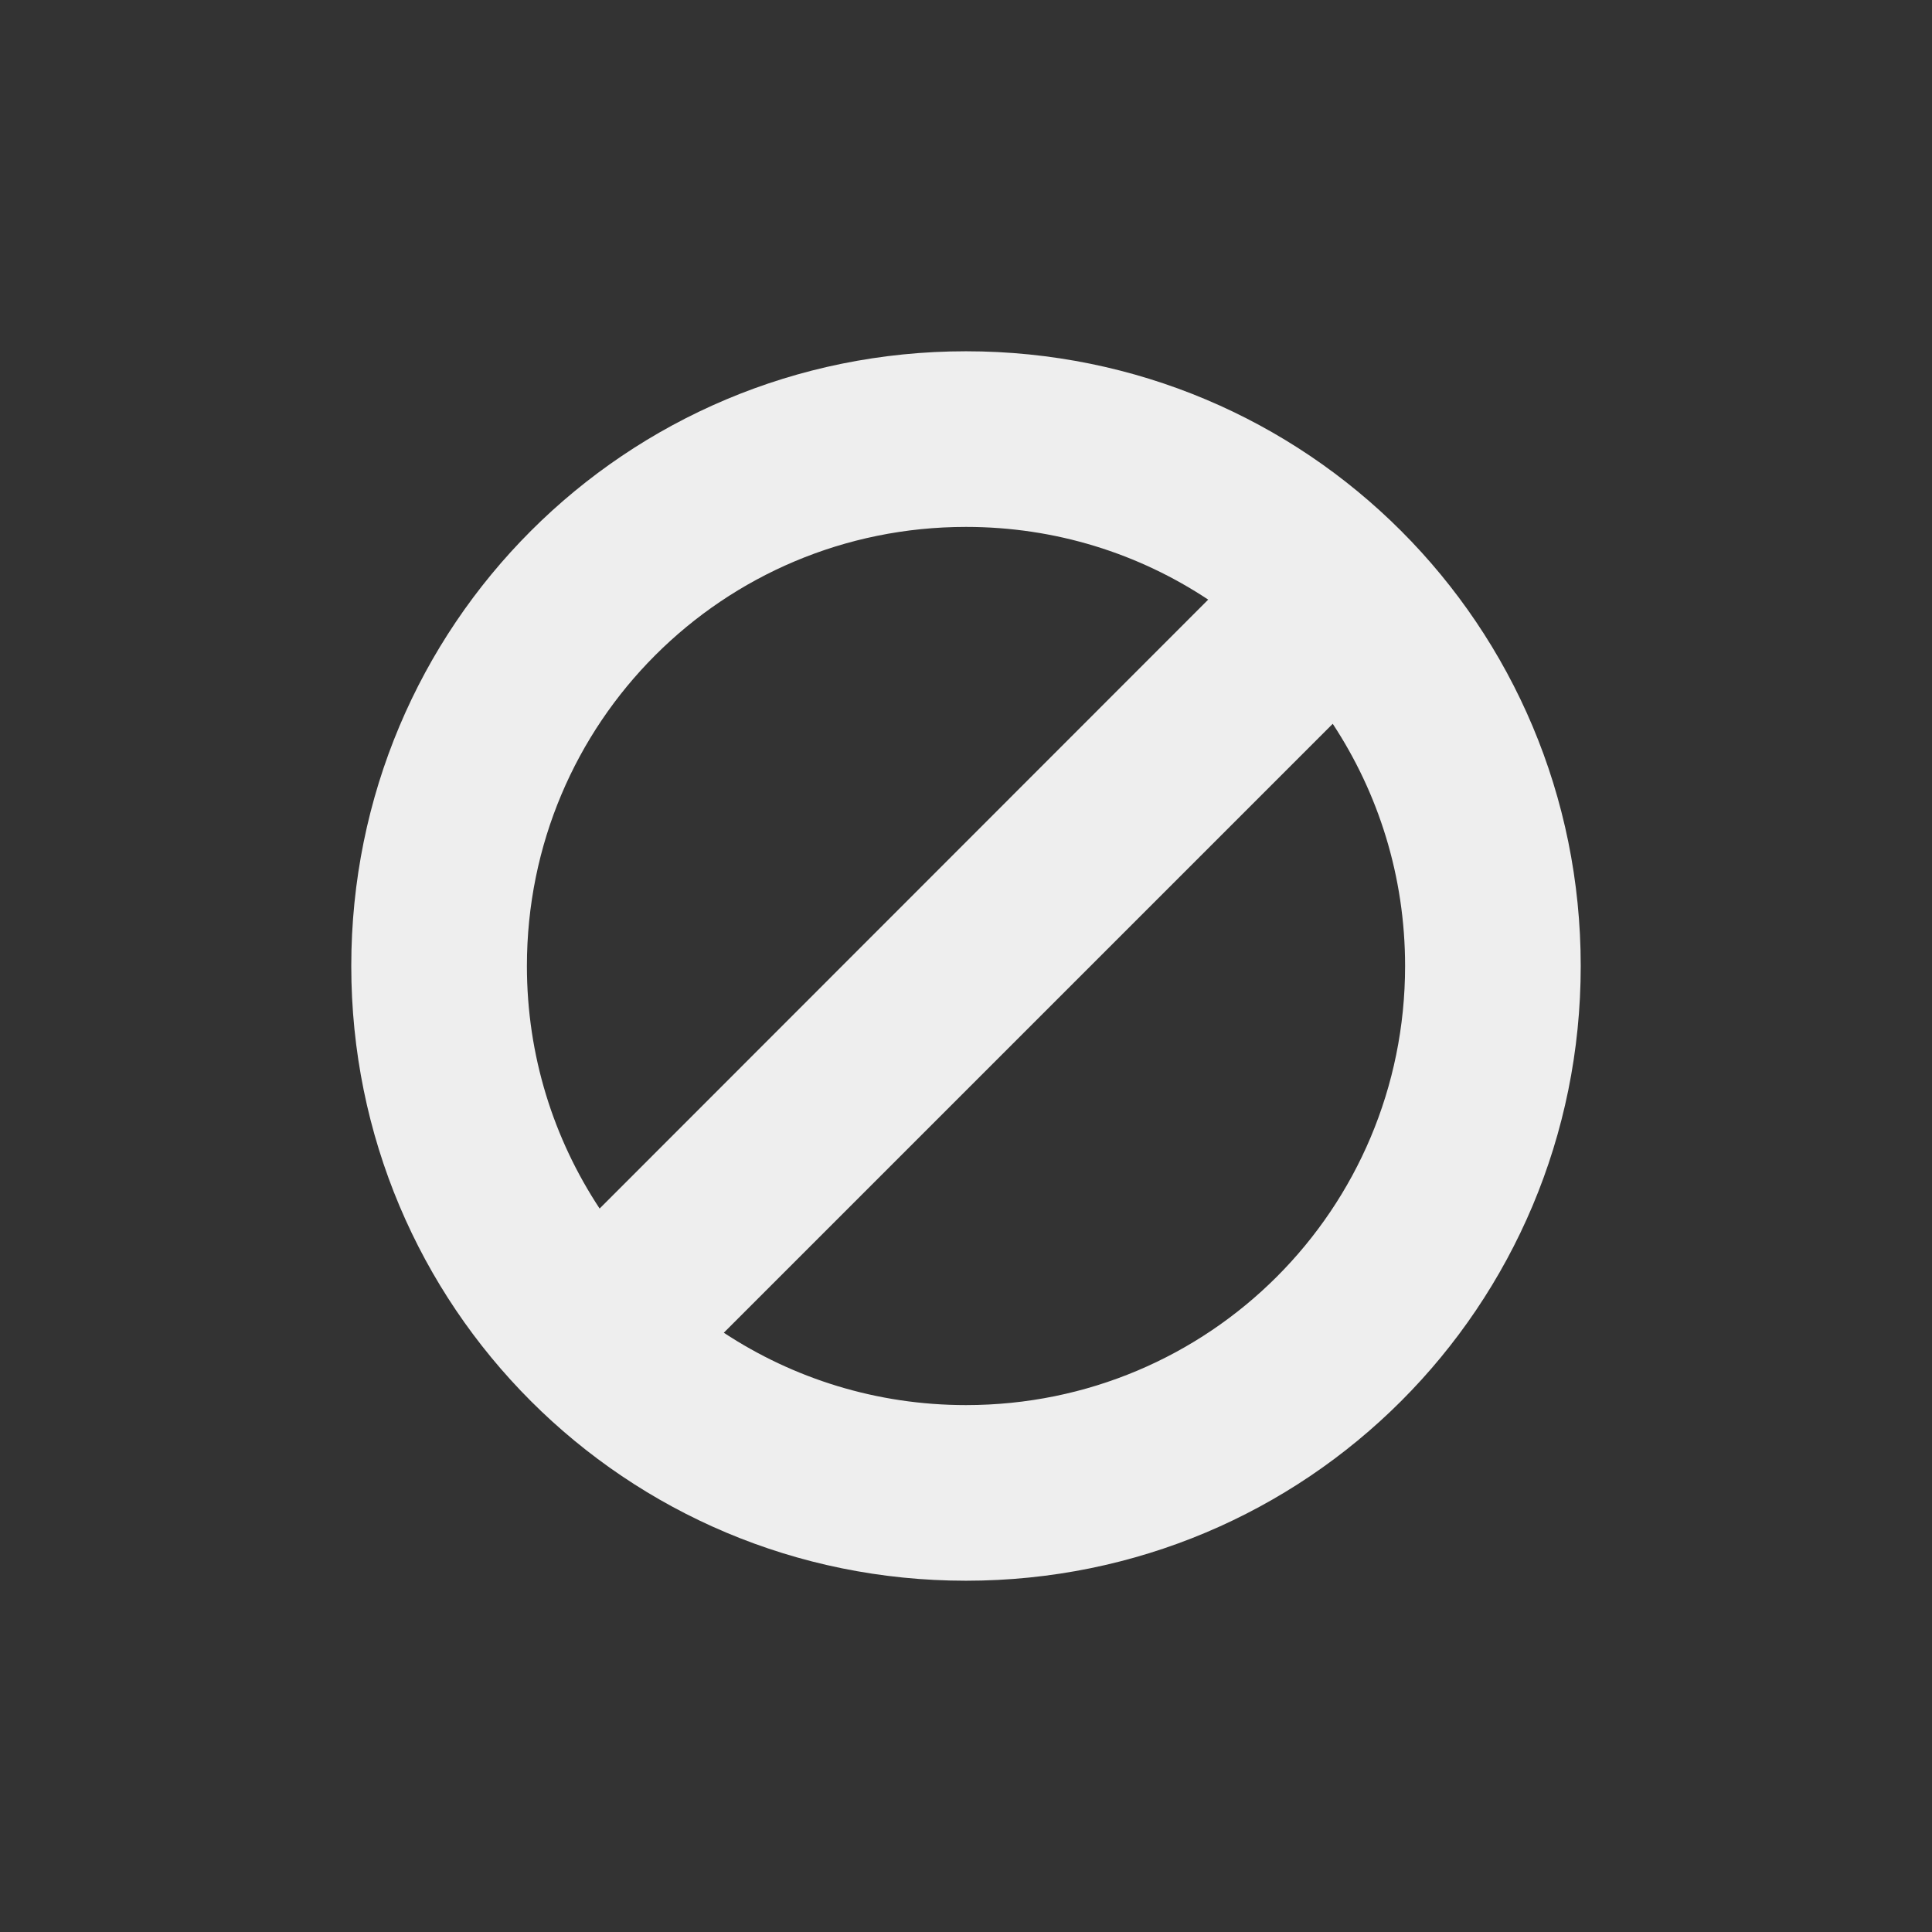 <?xml version="1.0" encoding="UTF-8"?>
<svg xmlns="http://www.w3.org/2000/svg" xmlns:xlink="http://www.w3.org/1999/xlink" width="22px" height="22px" viewBox="0 0 22 22" version="1.1">
<rect x="0" y="0" width="22" height="22" fill="#333333" stroke="none"/>
<g id="surface1">
<defs>
  <style id="current-color-scheme" type="text/css">
   .ColorScheme-Text { color:#eeeeee; } .ColorScheme-Highlight { color:#424242; }
  </style>
 </defs>
<path style="fill:currentColor" class="ColorScheme-Text" d="M 11 4 C 7.121 4 4 7.121 4 11 C 4 14.879 7.121 18 11 18 C 14.879 18 18 14.879 18 11 C 18 7.121 14.879 4 11 4 Z M 11 6 C 12.023 6 12.969 6.305 13.758 6.828 L 6.828 13.762 C 6.305 12.969 6 12.023 6 11 C 6 8.23 8.23 6 11 6 Z M 15.176 8.242 C 15.695 9.031 16 9.977 16 11 C 16 13.77 13.77 16 11 16 C 9.977 16 9.031 15.695 8.242 15.176 Z M 15.176 8.242 "/>
</g>
</svg>
